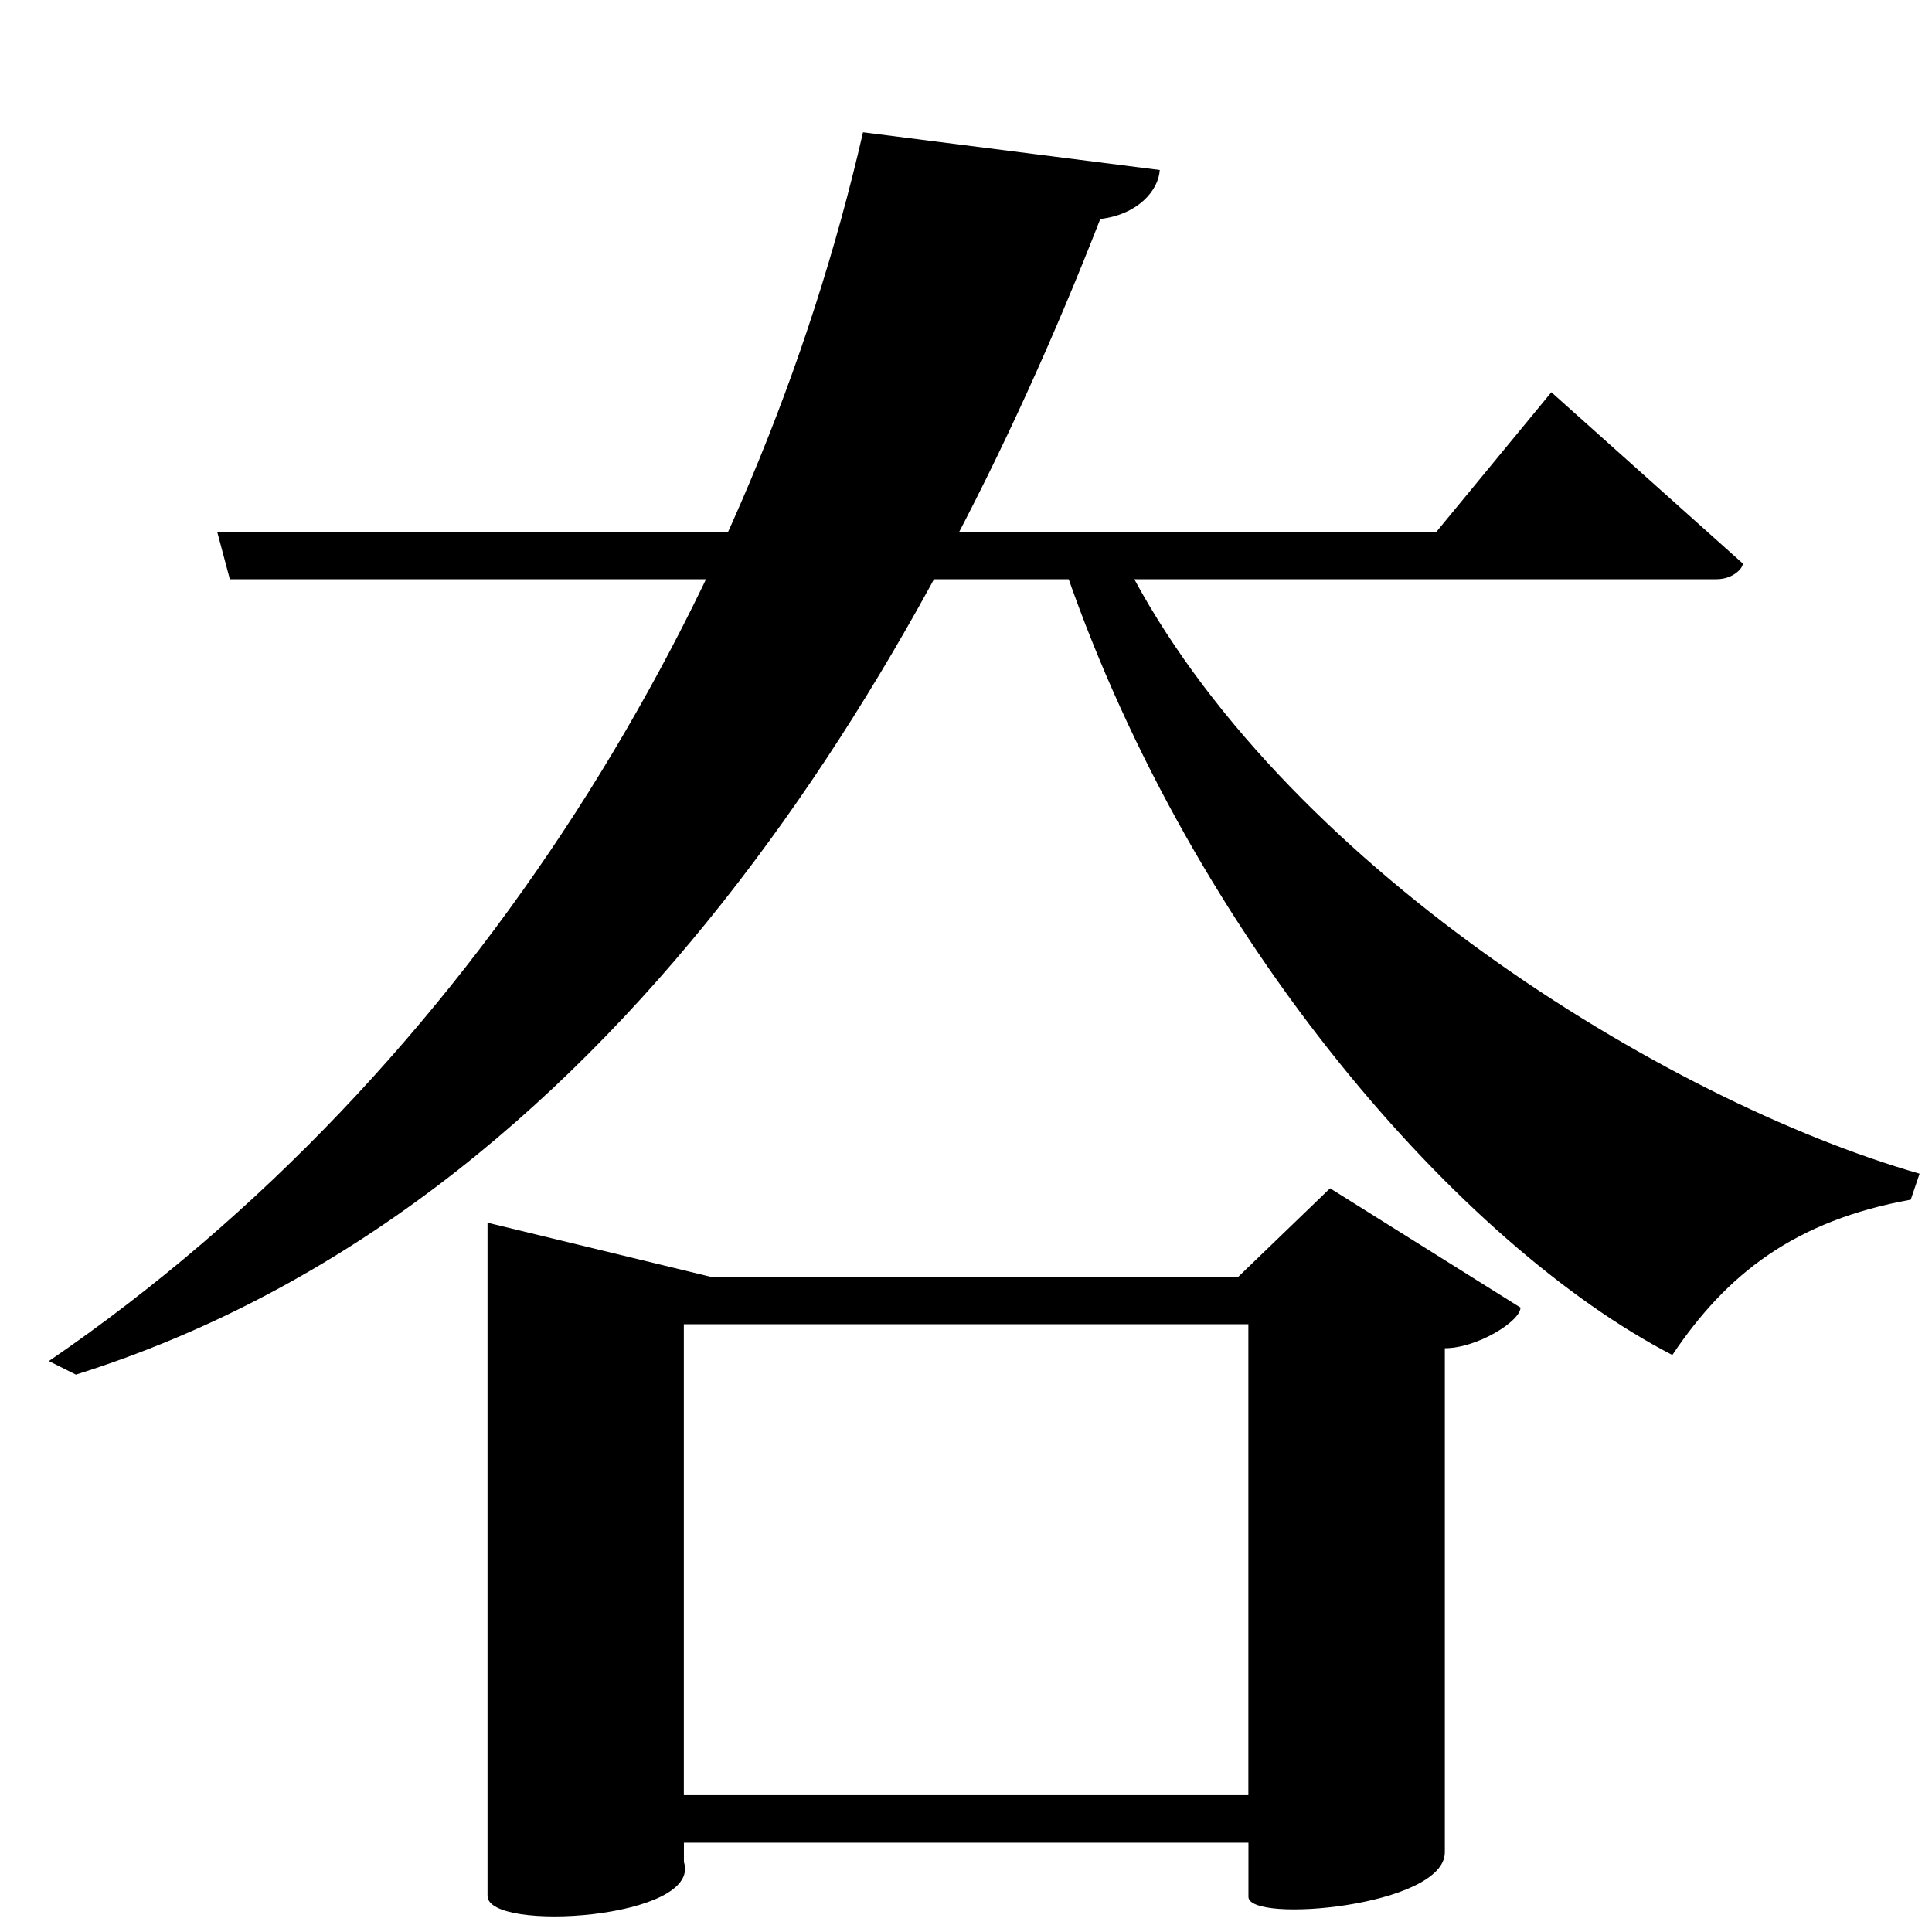 <?xml version="1.0" encoding="UTF-8" standalone="no"?>
<svg viewBox="0 0 2000 2000" version="1.1" xmlns="http://www.w3.org/2000/svg" xmlns:sodipodi="http://sodipodi.sourceforge.net/DTD/sodipodi-0.dtd">
	
      <path id="path1988" d="m 224.85,550.59 13.08,49.01 h 1539 c 16.86,0 27.23,-11.08 27.23,-16.26 l -198.2,-177.3 -119.1,144.6 z" sodipodi:nodetypes="ccscccc"></path>
      <path id="path1990" d="M 1987.15,1215 C 1722.258,1139 1323.702,892 1166,584 l -62,9 c 132.609,382.781 409.255,697 627.2,809.71 56.542,-84.432 127.427,-139.289 246.8,-160.8 z" sodipodi:nodetypes="cccccc"></path>
      <path id="path1992" d="M 893.38,136.94 C 782.831,619.62 492,1107 50.58,1409 l 28,14 C 632,1249 958,691 1139,226.7 c 39.071,-4.605 60.3,-29.64 61.58,-50.7 z" sodipodi:nodetypes="cccccc"></path>
      <path sodipodi:nodetypes="ccccscccsscccccccc" id="path2005" d="m 1376.88,1230.109 -95.1,91.71 h -545.8 l -231.3,-56.07 v 696.861 c 0,38.25 222.479,23.972 203.3,-35.04 v -20 h 584.4 v 56.02 c 0,28.04 203.3,10.03 203.3,-46.04 v -521.861 c 33.56,0 78.32,-28.04 78.32,-42.05 z m -84.58,628.261 H 707.9 v -487.561 h 584.4 z"></path>
    
</svg>
